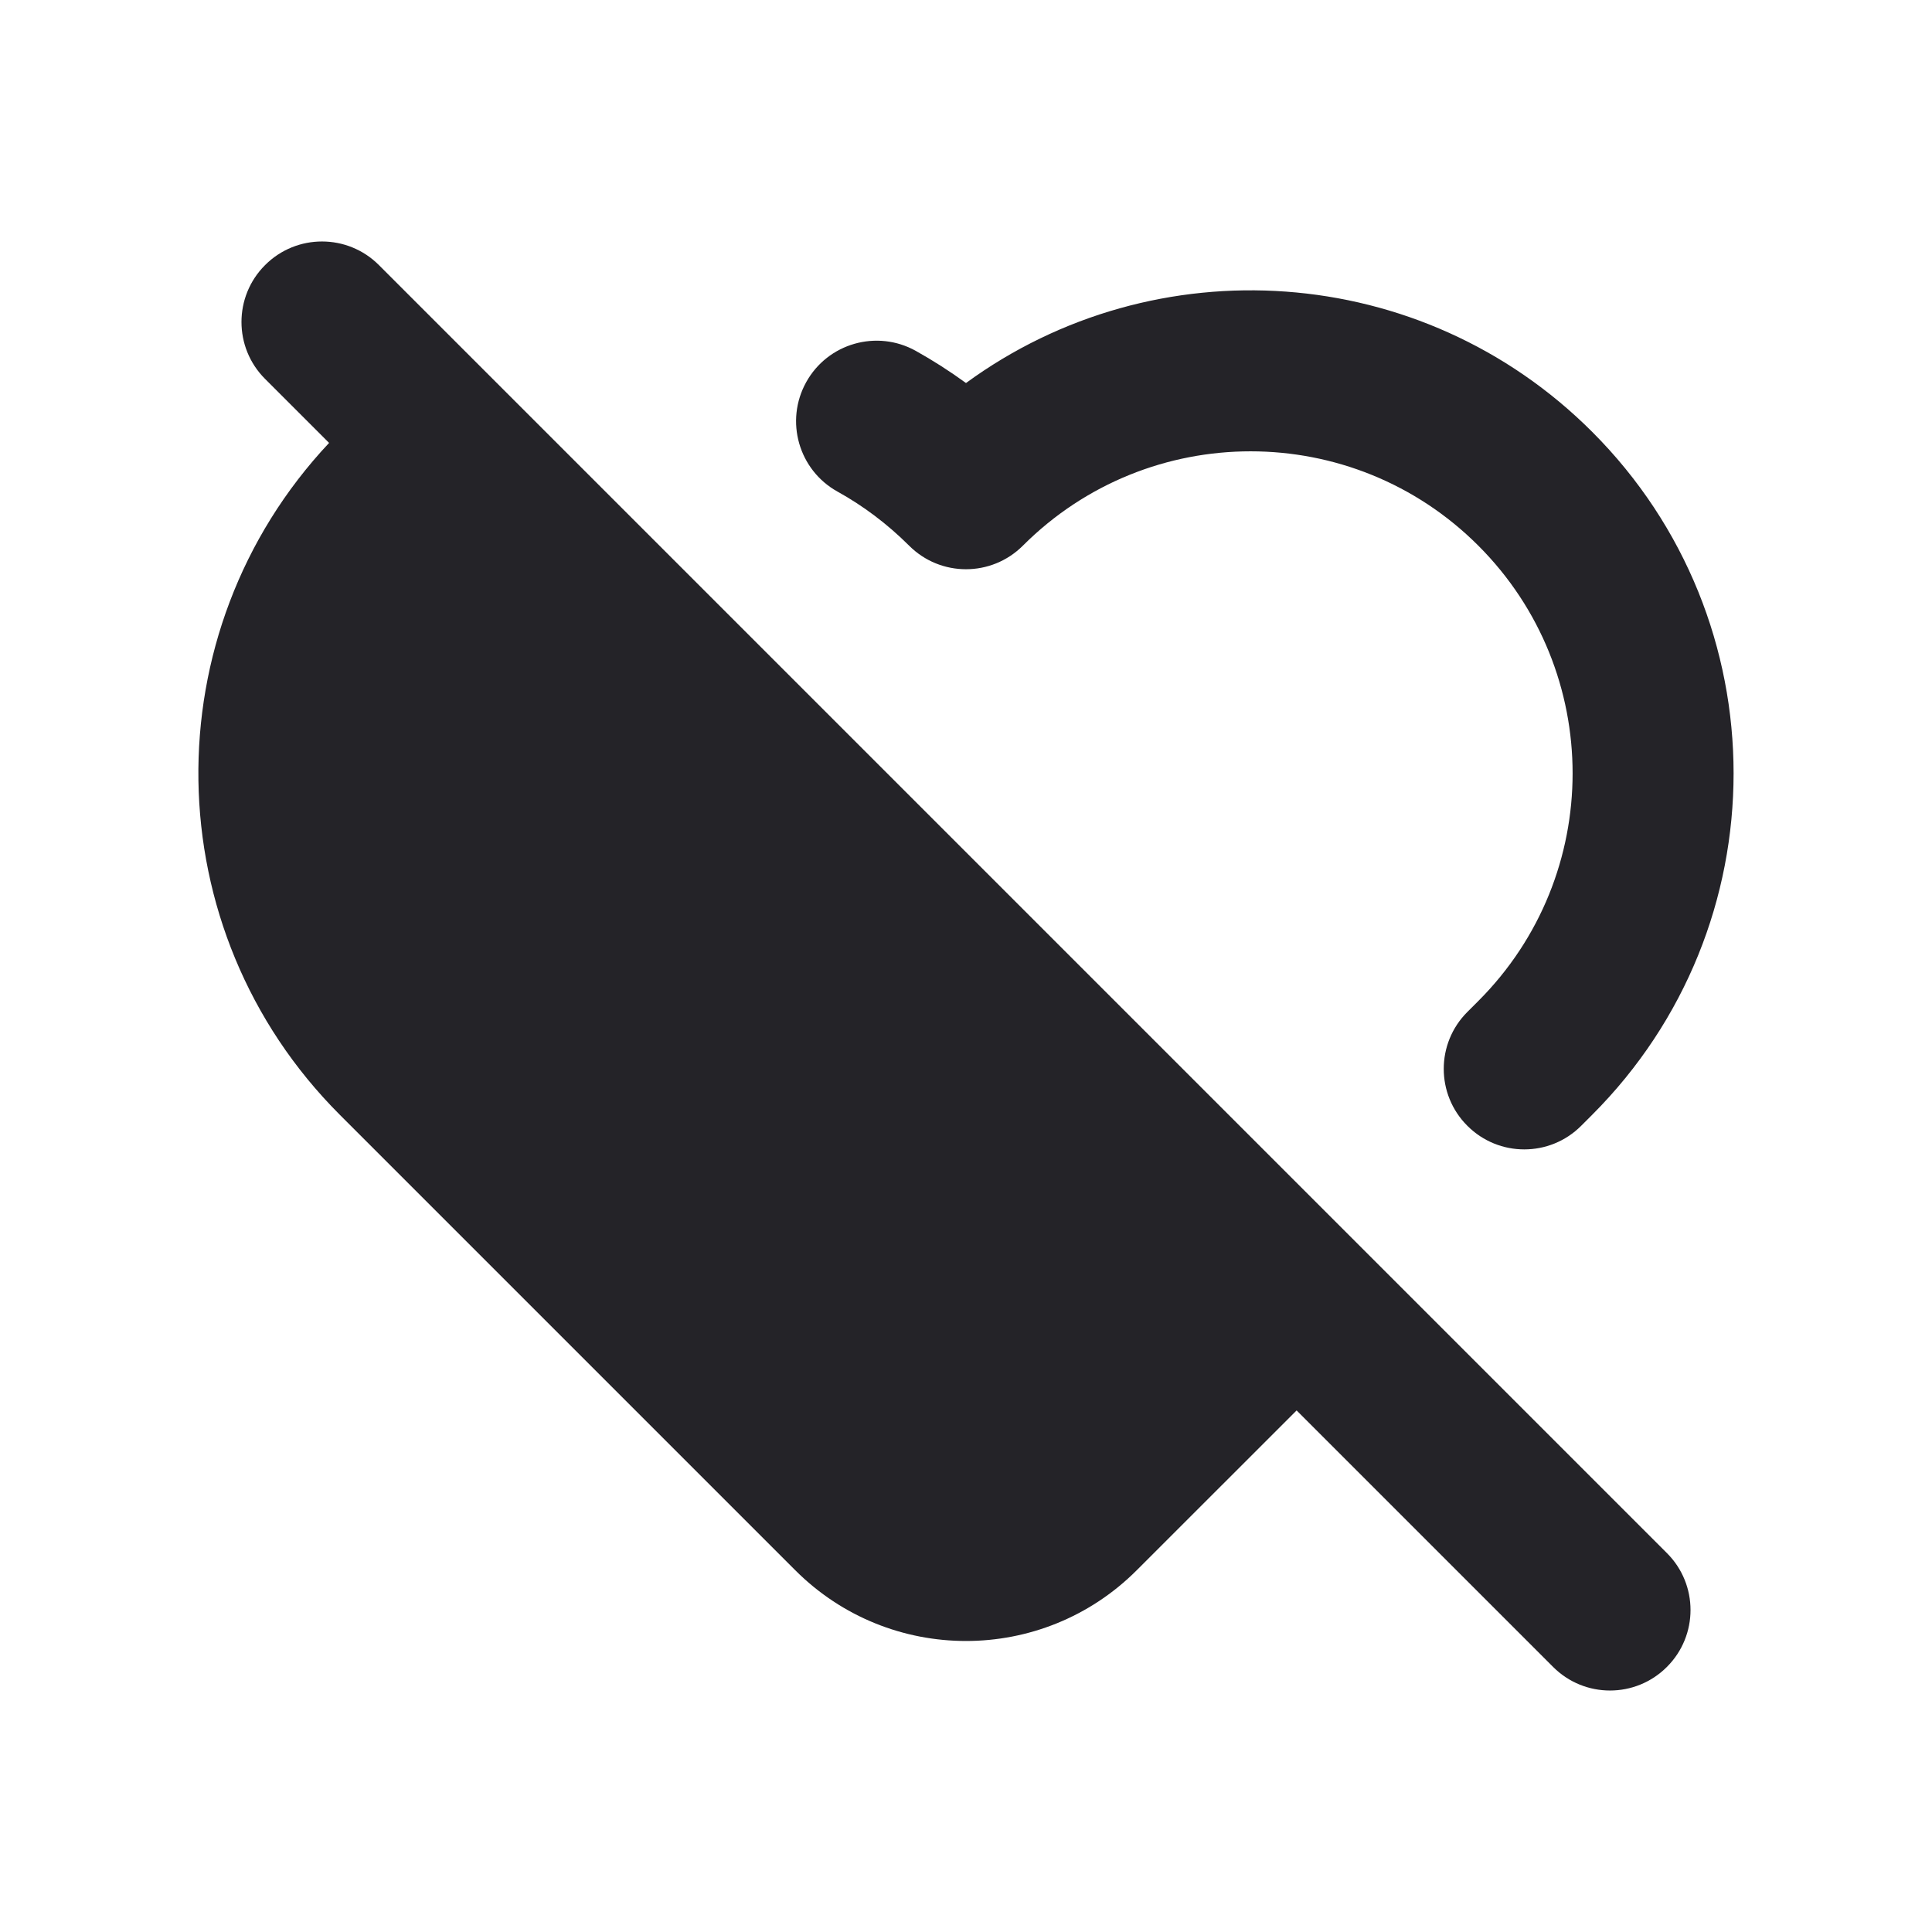 <svg width="24" height="24" viewBox="0 0 24 24" fill="none" xmlns="http://www.w3.org/2000/svg">
<path fill-rule="evenodd" clip-rule="evenodd" d="M4.707 3.293C4.317 2.902 3.683 2.902 3.293 3.293C2.902 3.683 2.902 4.317 3.293 4.707L4.088 5.502C1.879 7.854 1.924 11.552 4.222 13.849L9.879 19.506C11.05 20.678 12.95 20.678 14.121 19.506L16.107 17.521L19.293 20.707C19.683 21.098 20.317 21.098 20.707 20.707C21.098 20.317 21.098 19.683 20.707 19.293L16.822 15.408C16.819 15.405 16.816 15.402 16.814 15.399C16.811 15.397 16.808 15.394 16.805 15.391L6.267 4.853C6.257 4.843 6.247 4.833 6.237 4.823L4.707 3.293ZM12 4.758C14.347 3.042 17.658 3.244 19.778 5.364C22.121 7.707 22.121 11.506 19.778 13.849L19.642 13.985C19.252 14.376 18.618 14.376 18.228 13.985C17.837 13.595 17.837 12.961 18.228 12.571L18.364 12.435C19.926 10.873 19.926 8.34 18.364 6.778C16.802 5.216 14.269 5.216 12.707 6.778C12.316 7.169 11.683 7.169 11.293 6.778C11.021 6.507 10.722 6.283 10.404 6.107C9.921 5.839 9.747 5.23 10.015 4.747C10.283 4.264 10.892 4.09 11.375 4.358C11.59 4.478 11.798 4.611 12 4.758Z" fill="#242328"/>
</svg>
